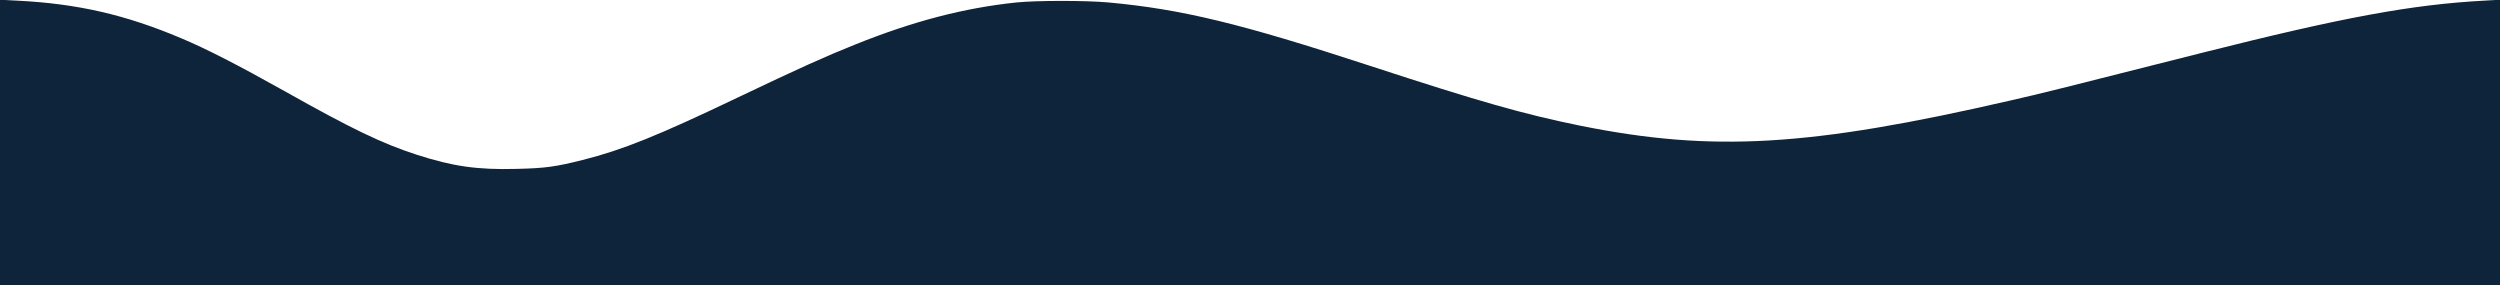 <svg xmlns="http://www.w3.org/2000/svg" preserveAspectRatio="none" version="1.0" width="1920pt" height="219pt" viewBox="0 0 1920 219">
  <g transform="translate(0,219) scale(0.1,-0.1)" stroke="none">
    <path fill="rgb(14, 36, 59)" d="M0 1096 l0 -1096 9600 0 9600 0 0 1096 0 1096 -122 -7 c-556 -30 -1086 -128 -2168 -401 -1025 -260 -1253 -317 -1475 -367 -1540 -354 -2283 -397 -3300 -192 -432 88 -775 185 -1615 460 -990 324 -1443 434 -2005 486 -169 16 -558 16 -710 0 -400 -42 -789 -143 -1235 -322 -228 -91 -439 -186 -900 -406 -619 -296 -890 -405 -1197 -482 -207 -52 -286 -63 -505 -68 -302 -8 -490 19 -768 109 -264 85 -506 202 -1016 489 -350 196 -600 325 -794 406 -426 180 -796 265 -1257 288 l-133 7 0 -1096z"/>
  </g>
</svg>